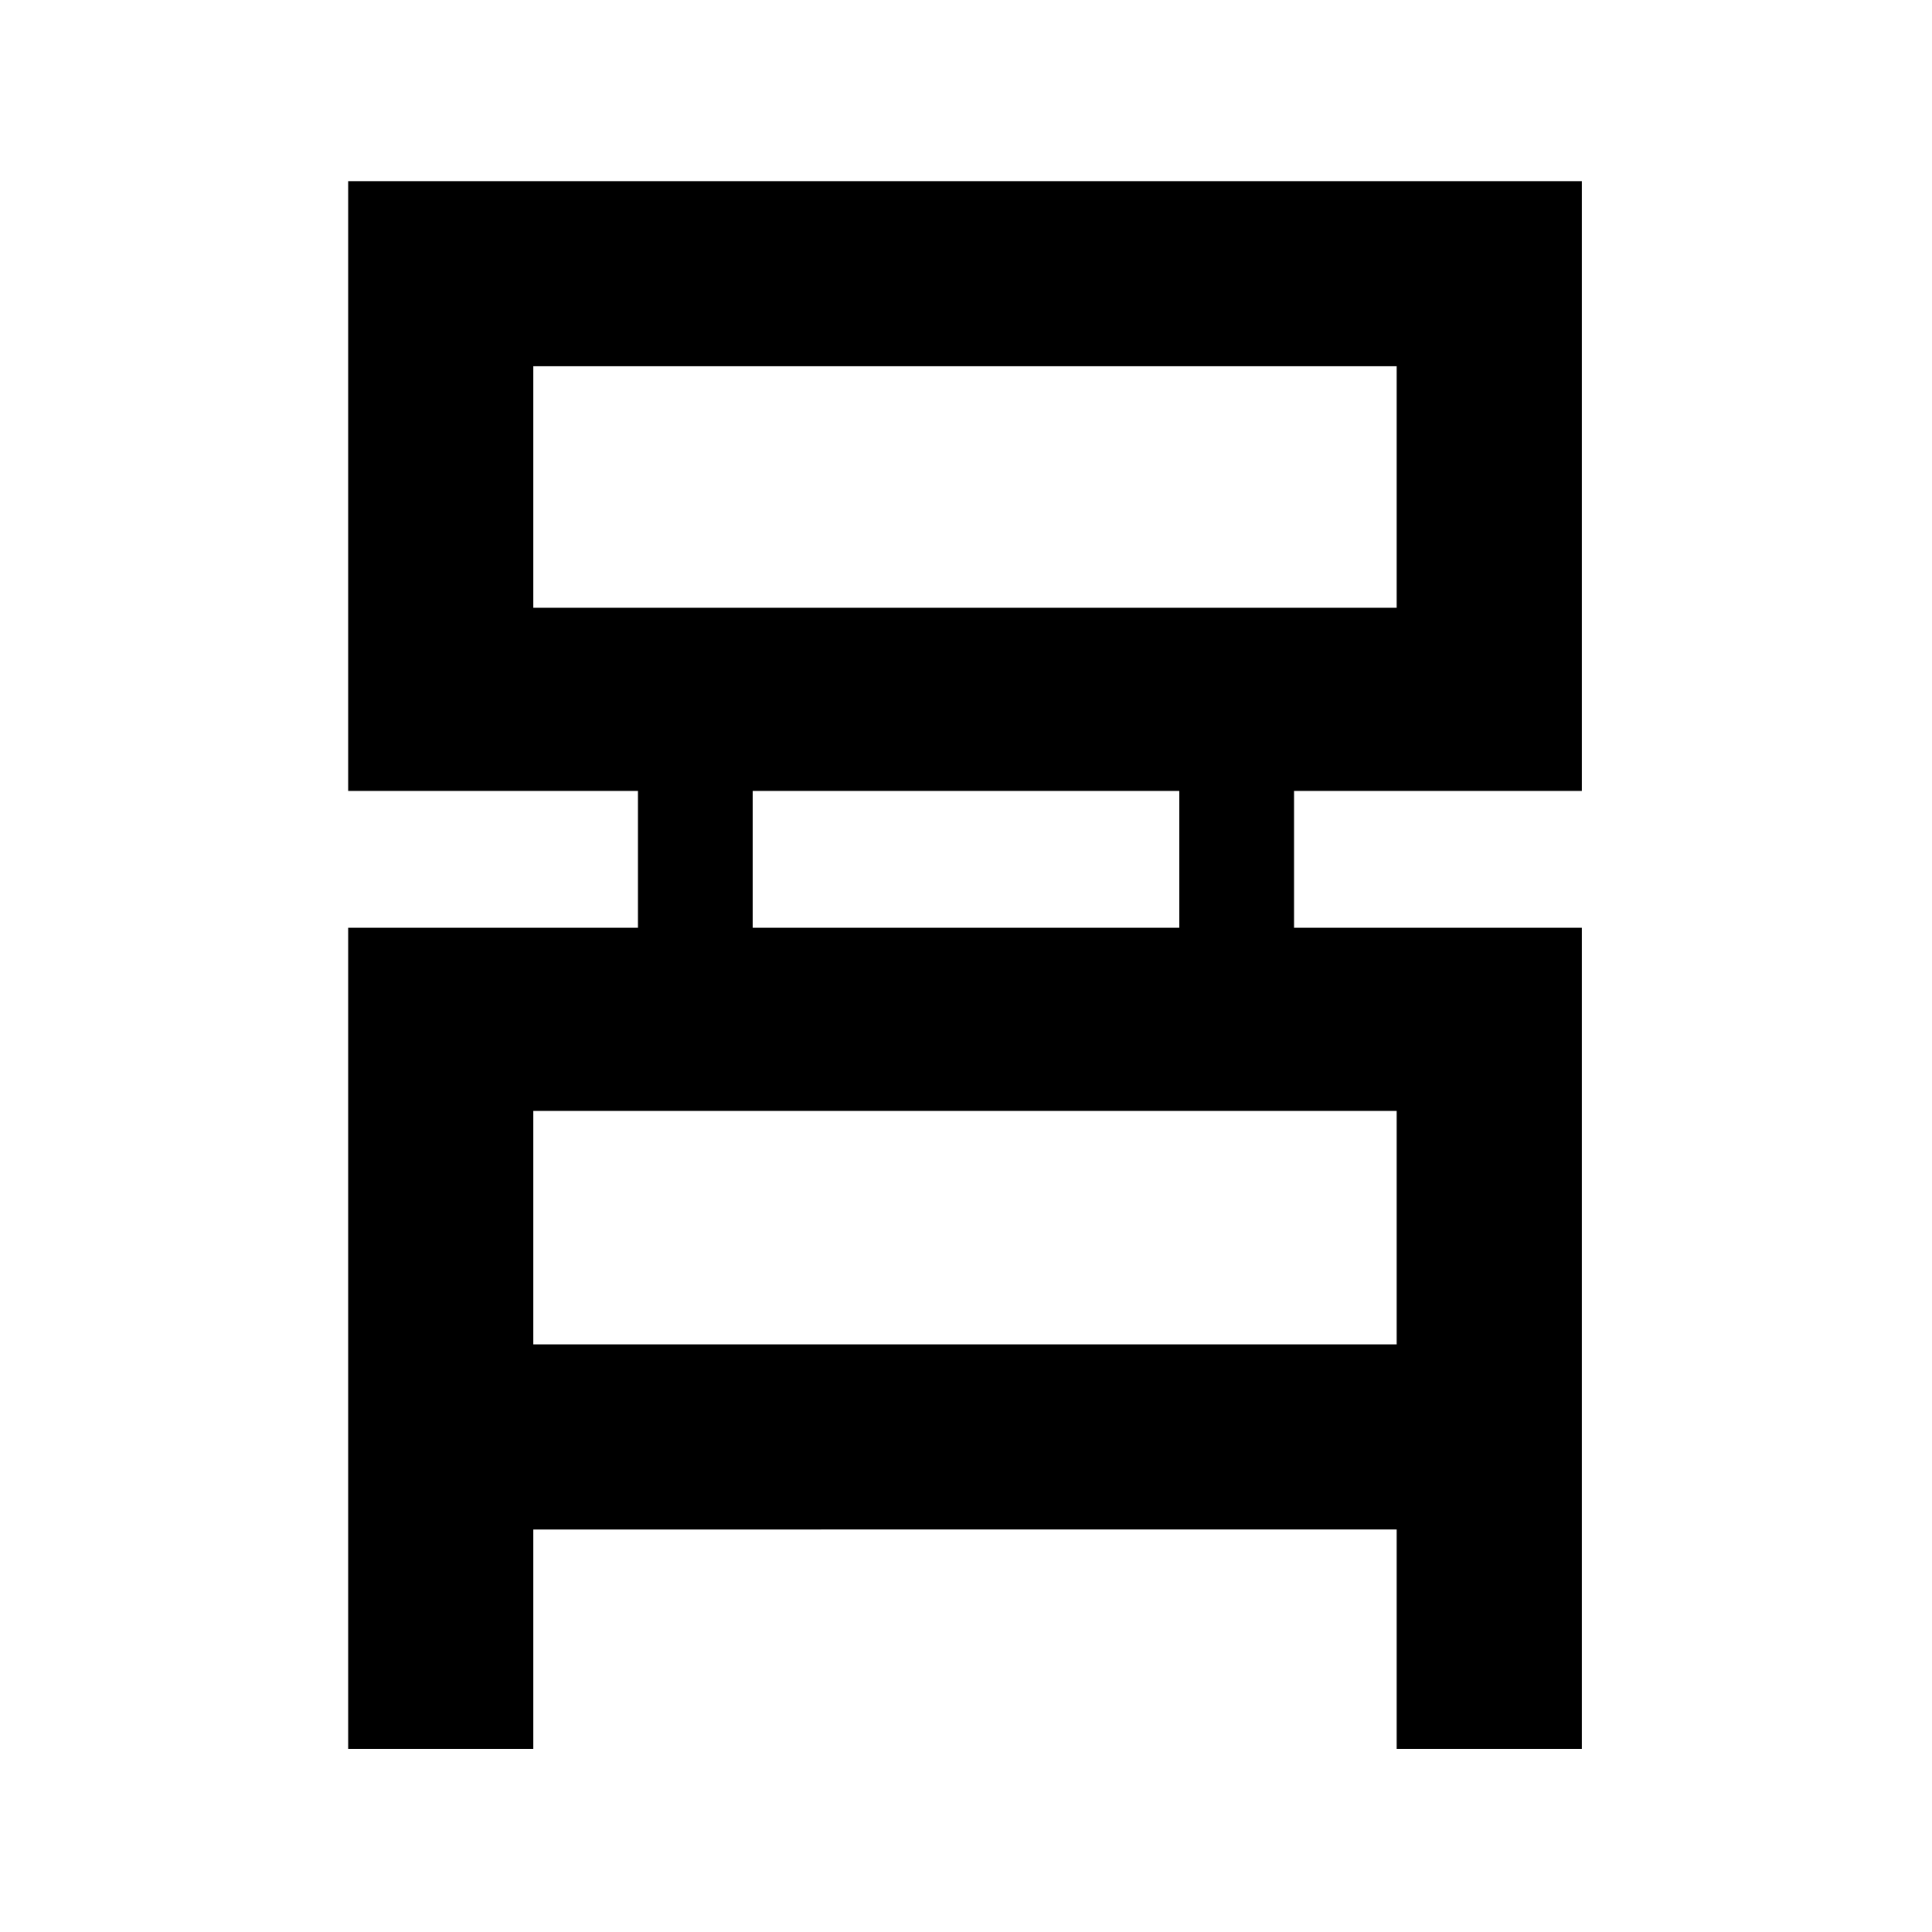 <svg xmlns="http://www.w3.org/2000/svg" height="48" viewBox="0 -960 960 960" width="48"><path d="M173-91v-408h144v-68H173v-303h613v303H643v68h143v408h-92v-109H265v109h-92Zm92-567h429v-120H265v120Zm109 159h212v-68H374v68ZM265-292h429v-116H265v116Zm0-366v-120 120Zm0 366v-116 116Z"/></svg>